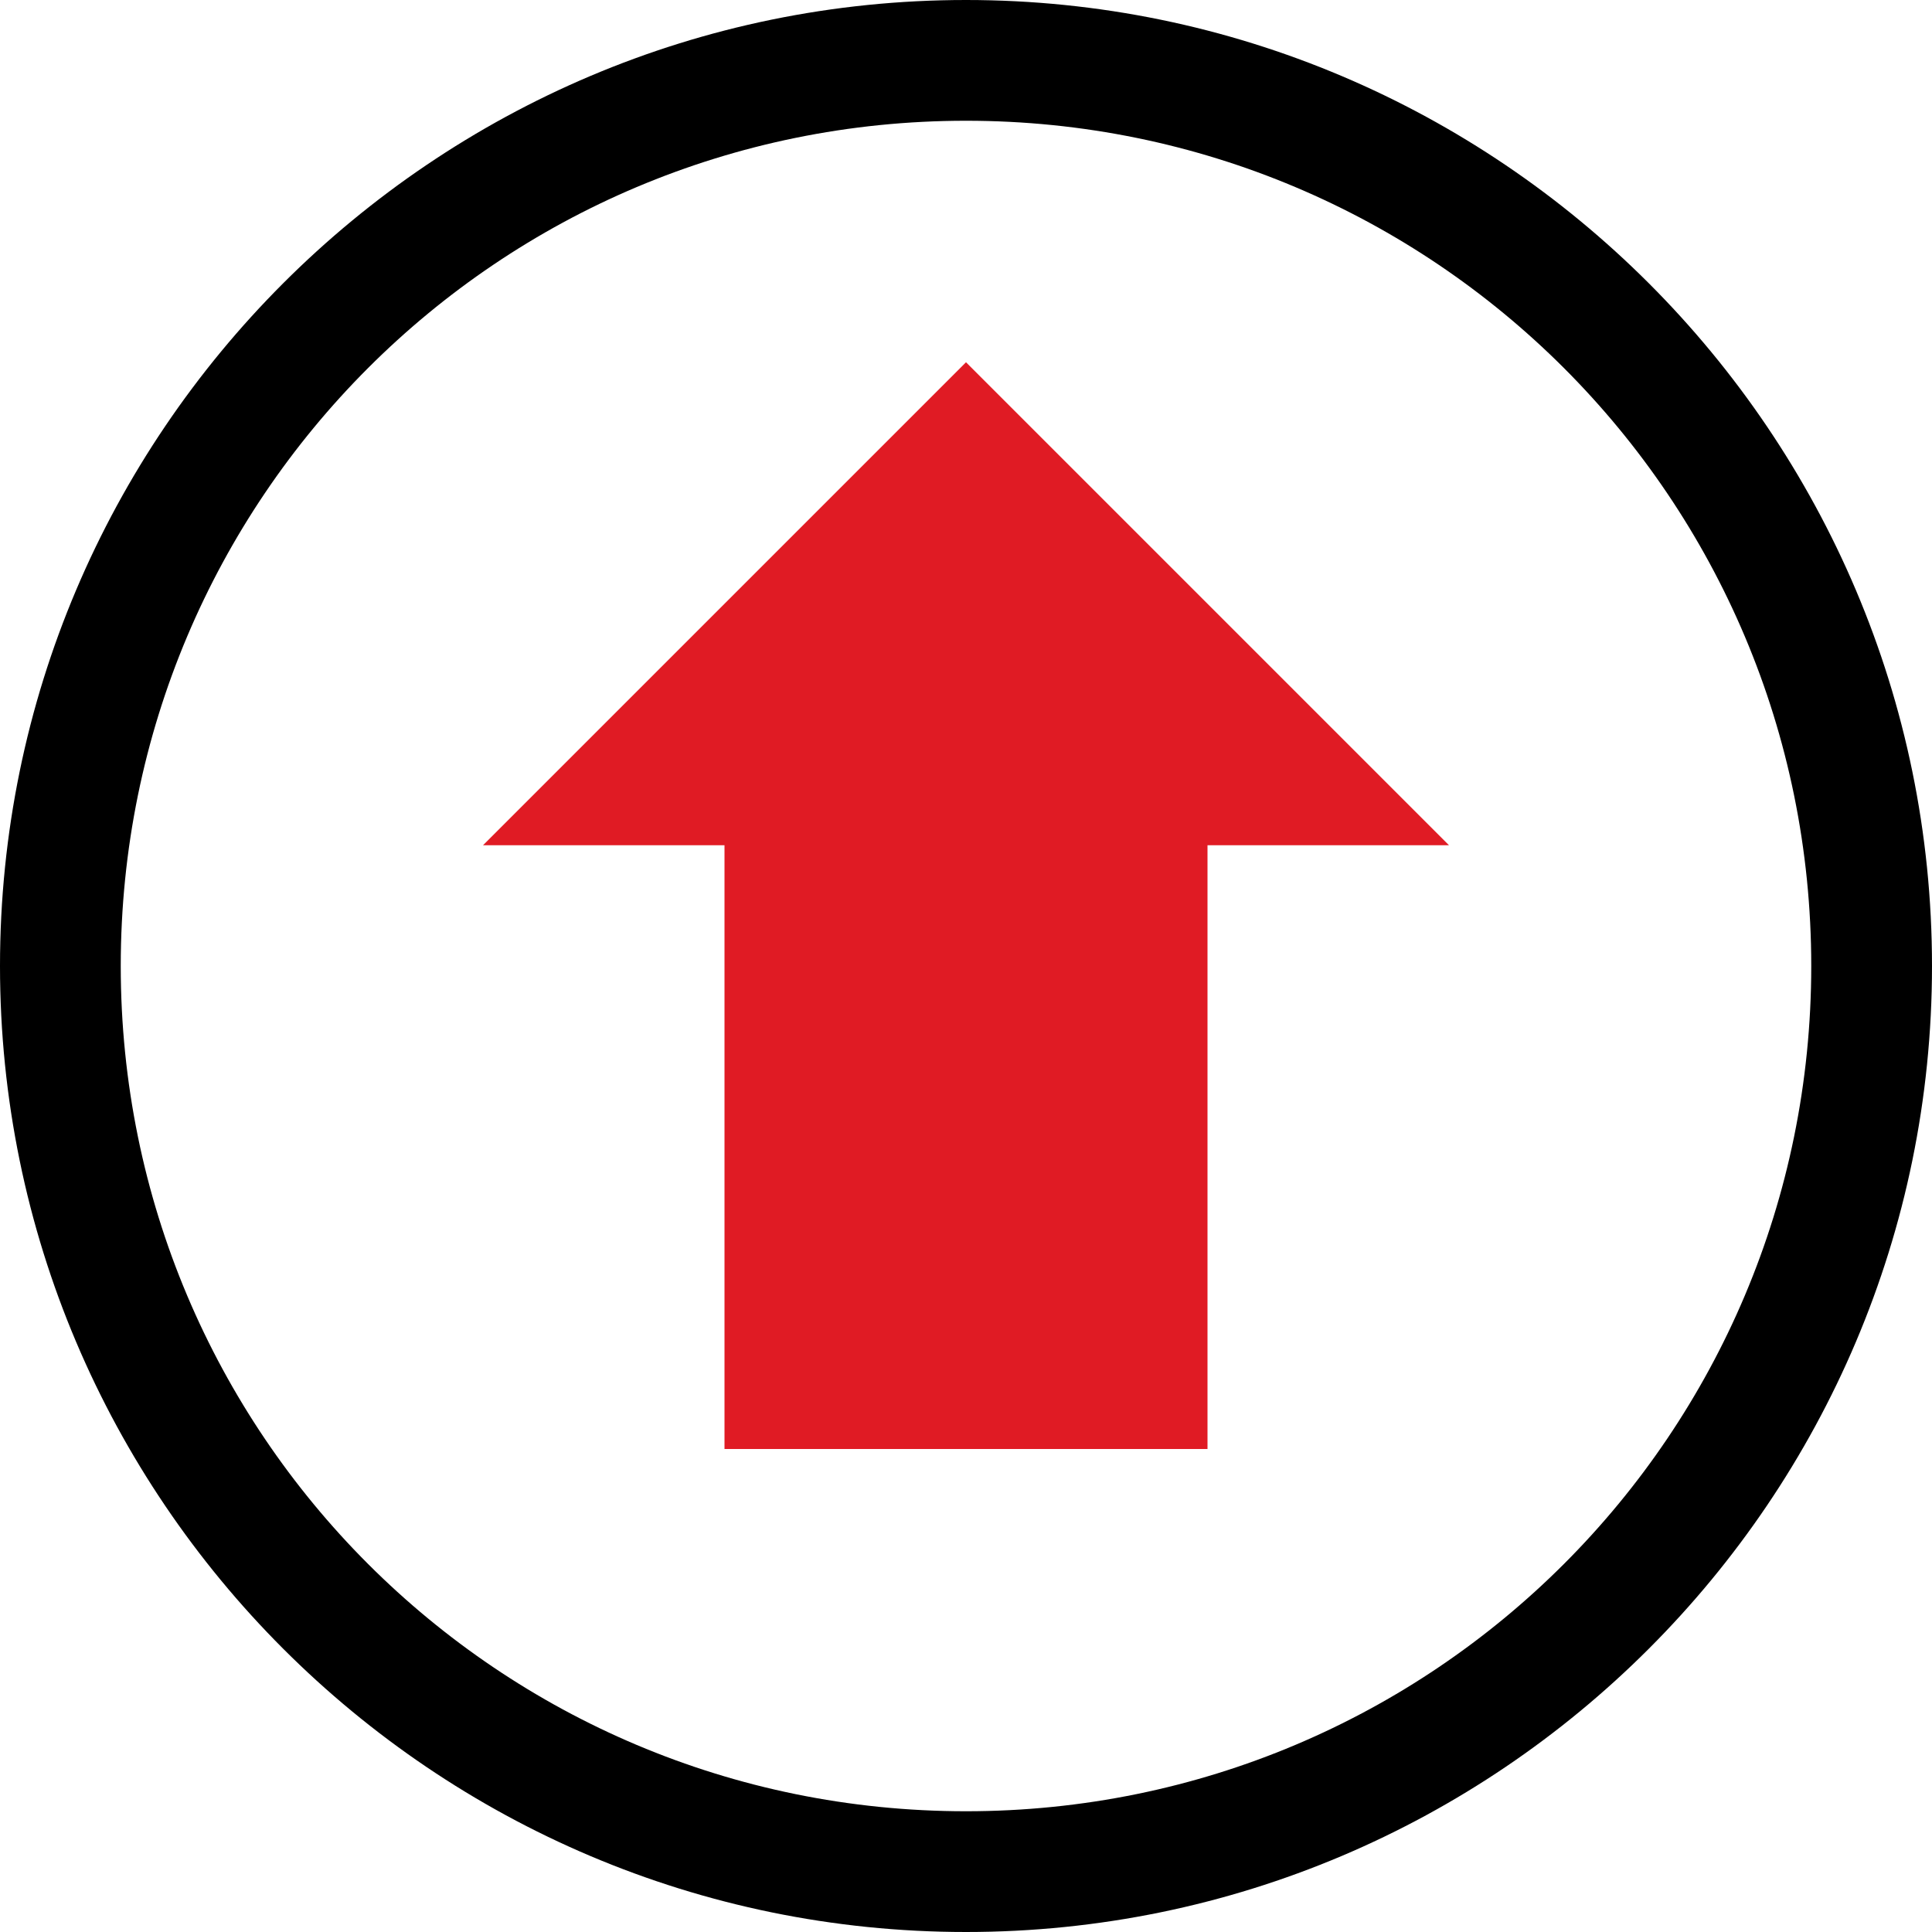 <svg viewBox="0 0 16 16" xmlns="http://www.w3.org/2000/svg">
 <path d="m8 3-4 4h2v5h4v-5h2z" color="#f2f2f2" fill="#e01b24"/>
 <path d="m8 0c-4.412 0-8 3.588-8 8s3.588 8 8 8 8-3.588 8-8-3.588-8-8-8zm0 1c3.872 0 7 3.128 7 7s-3.128 7-7 7-7-3.128-7-7 3.128-7 7-7z" color-rendering="auto" fill="#000000" image-rendering="auto" shape-rendering="auto"/>
</svg>
